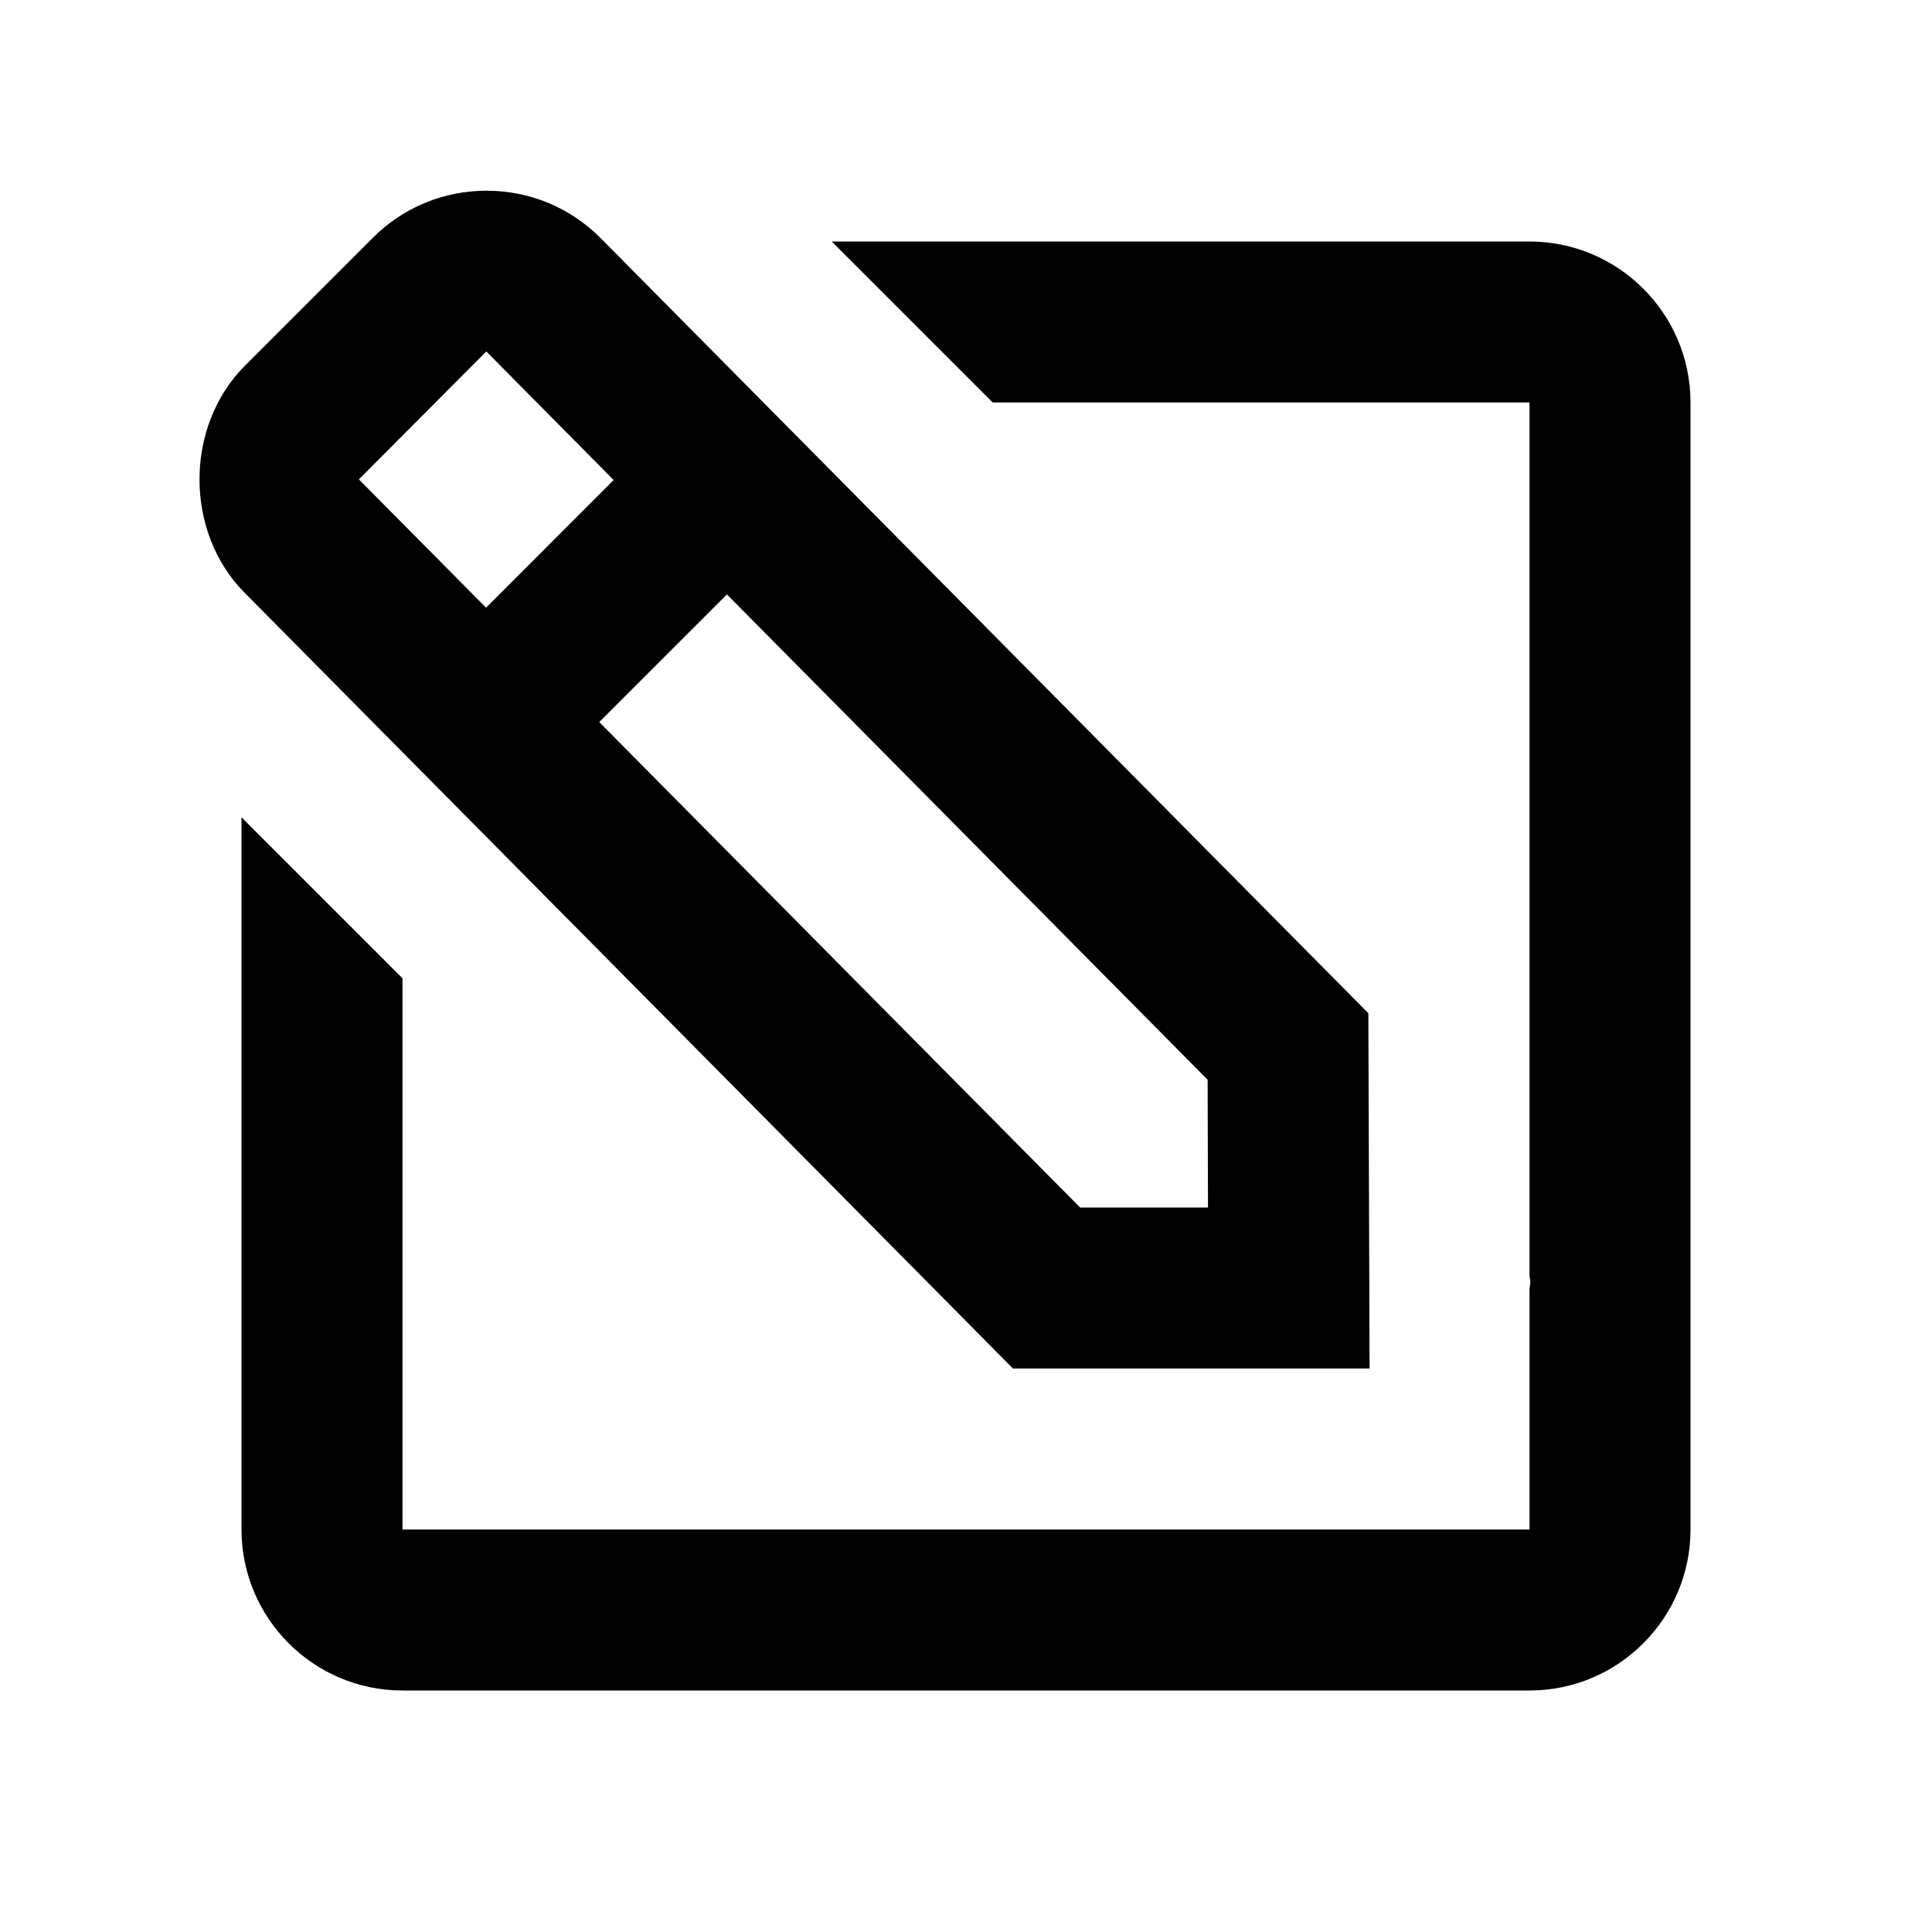 <svg width="70" height="70" viewBox="0 0 70 70" fill="none" xmlns="http://www.w3.org/2000/svg">
<path d="M49.622 49.583L49.578 36.712L21.753 8.619C20.651 7.516 19.186 6.91 17.629 6.91C16.072 6.91 14.607 7.516 13.505 8.619L8.879 13.245C6.674 15.45 6.686 19.297 8.87 21.484L36.701 49.583H49.622ZM13.003 17.369L17.62 12.734L22.234 17.392L17.611 22.018L13.003 17.369ZM39.134 43.75L21.712 26.162L26.338 21.537L43.754 39.121L43.768 43.75H39.134Z" fill="black"/>
<path d="M61.25 55.417V14.583C61.25 11.366 58.634 8.75 55.417 8.75H30.135L35.968 14.583H55.417V46.206C55.417 46.282 55.446 46.36 55.446 46.436C55.446 46.532 55.42 46.629 55.417 46.728V55.417H14.583V35.446L8.75 29.613V55.417C8.75 58.634 11.366 61.25 14.583 61.25H55.417C58.634 61.25 61.25 58.634 61.25 55.417Z" fill="black"/>
</svg>
